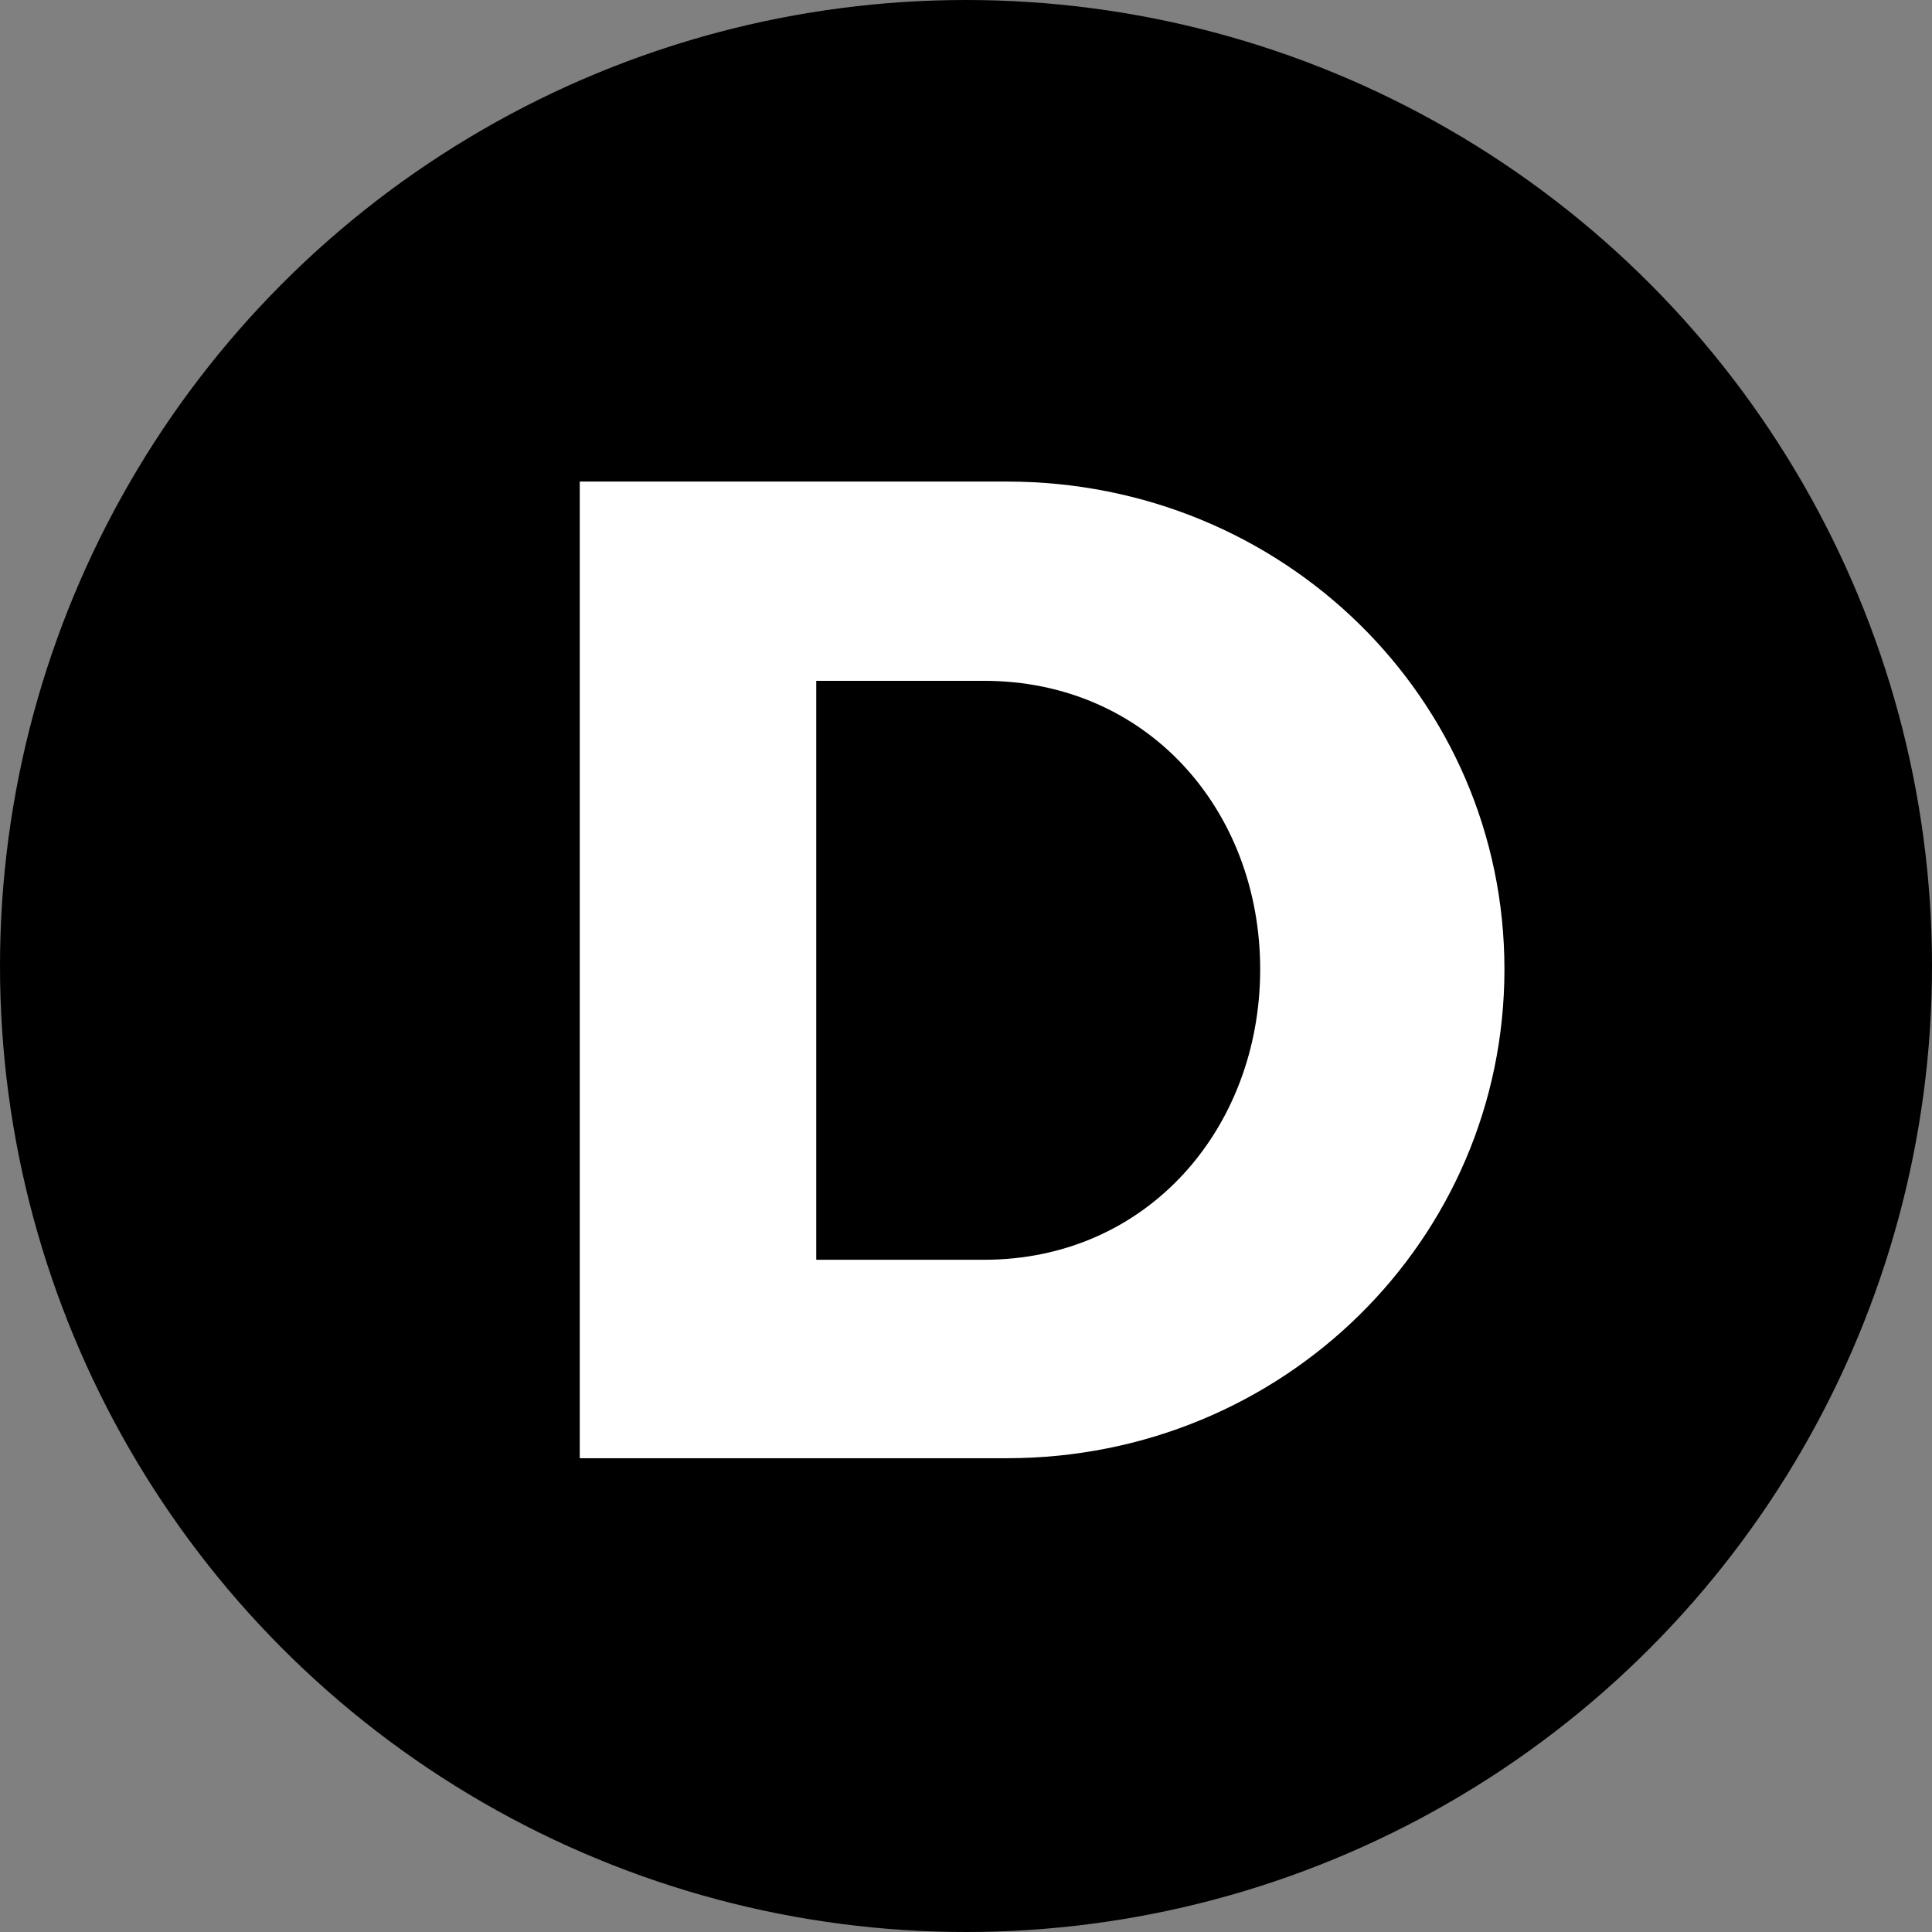 <?xml version="1.0" encoding="UTF-8"?><svg id="Ebene_1" xmlns="http://www.w3.org/2000/svg" viewBox="0 0 47.22 47.22"><rect x="0" y="0" width="47.22" height="47.22" fill="#808080" stroke="none"/><defs><style>.cls-1{fill:#000;}.cls-1,.cls-2{stroke-width:0px;}.cls-2{fill:#fff;}</style></defs><circle class="cls-1" cx="23.61" cy="23.61" r="23.61"/><path class="cls-2" d="M14.17,35.65V11.77h10.44c6.75,0,12.16,5.31,12.16,11.92s-5.41,11.95-12.16,11.95h-10.44ZM24.05,30.79c4.01,0,6.75-3.23,6.75-7.1s-2.74-7.05-6.75-7.05h-4.1v14.15h4.1Z"/></svg>
